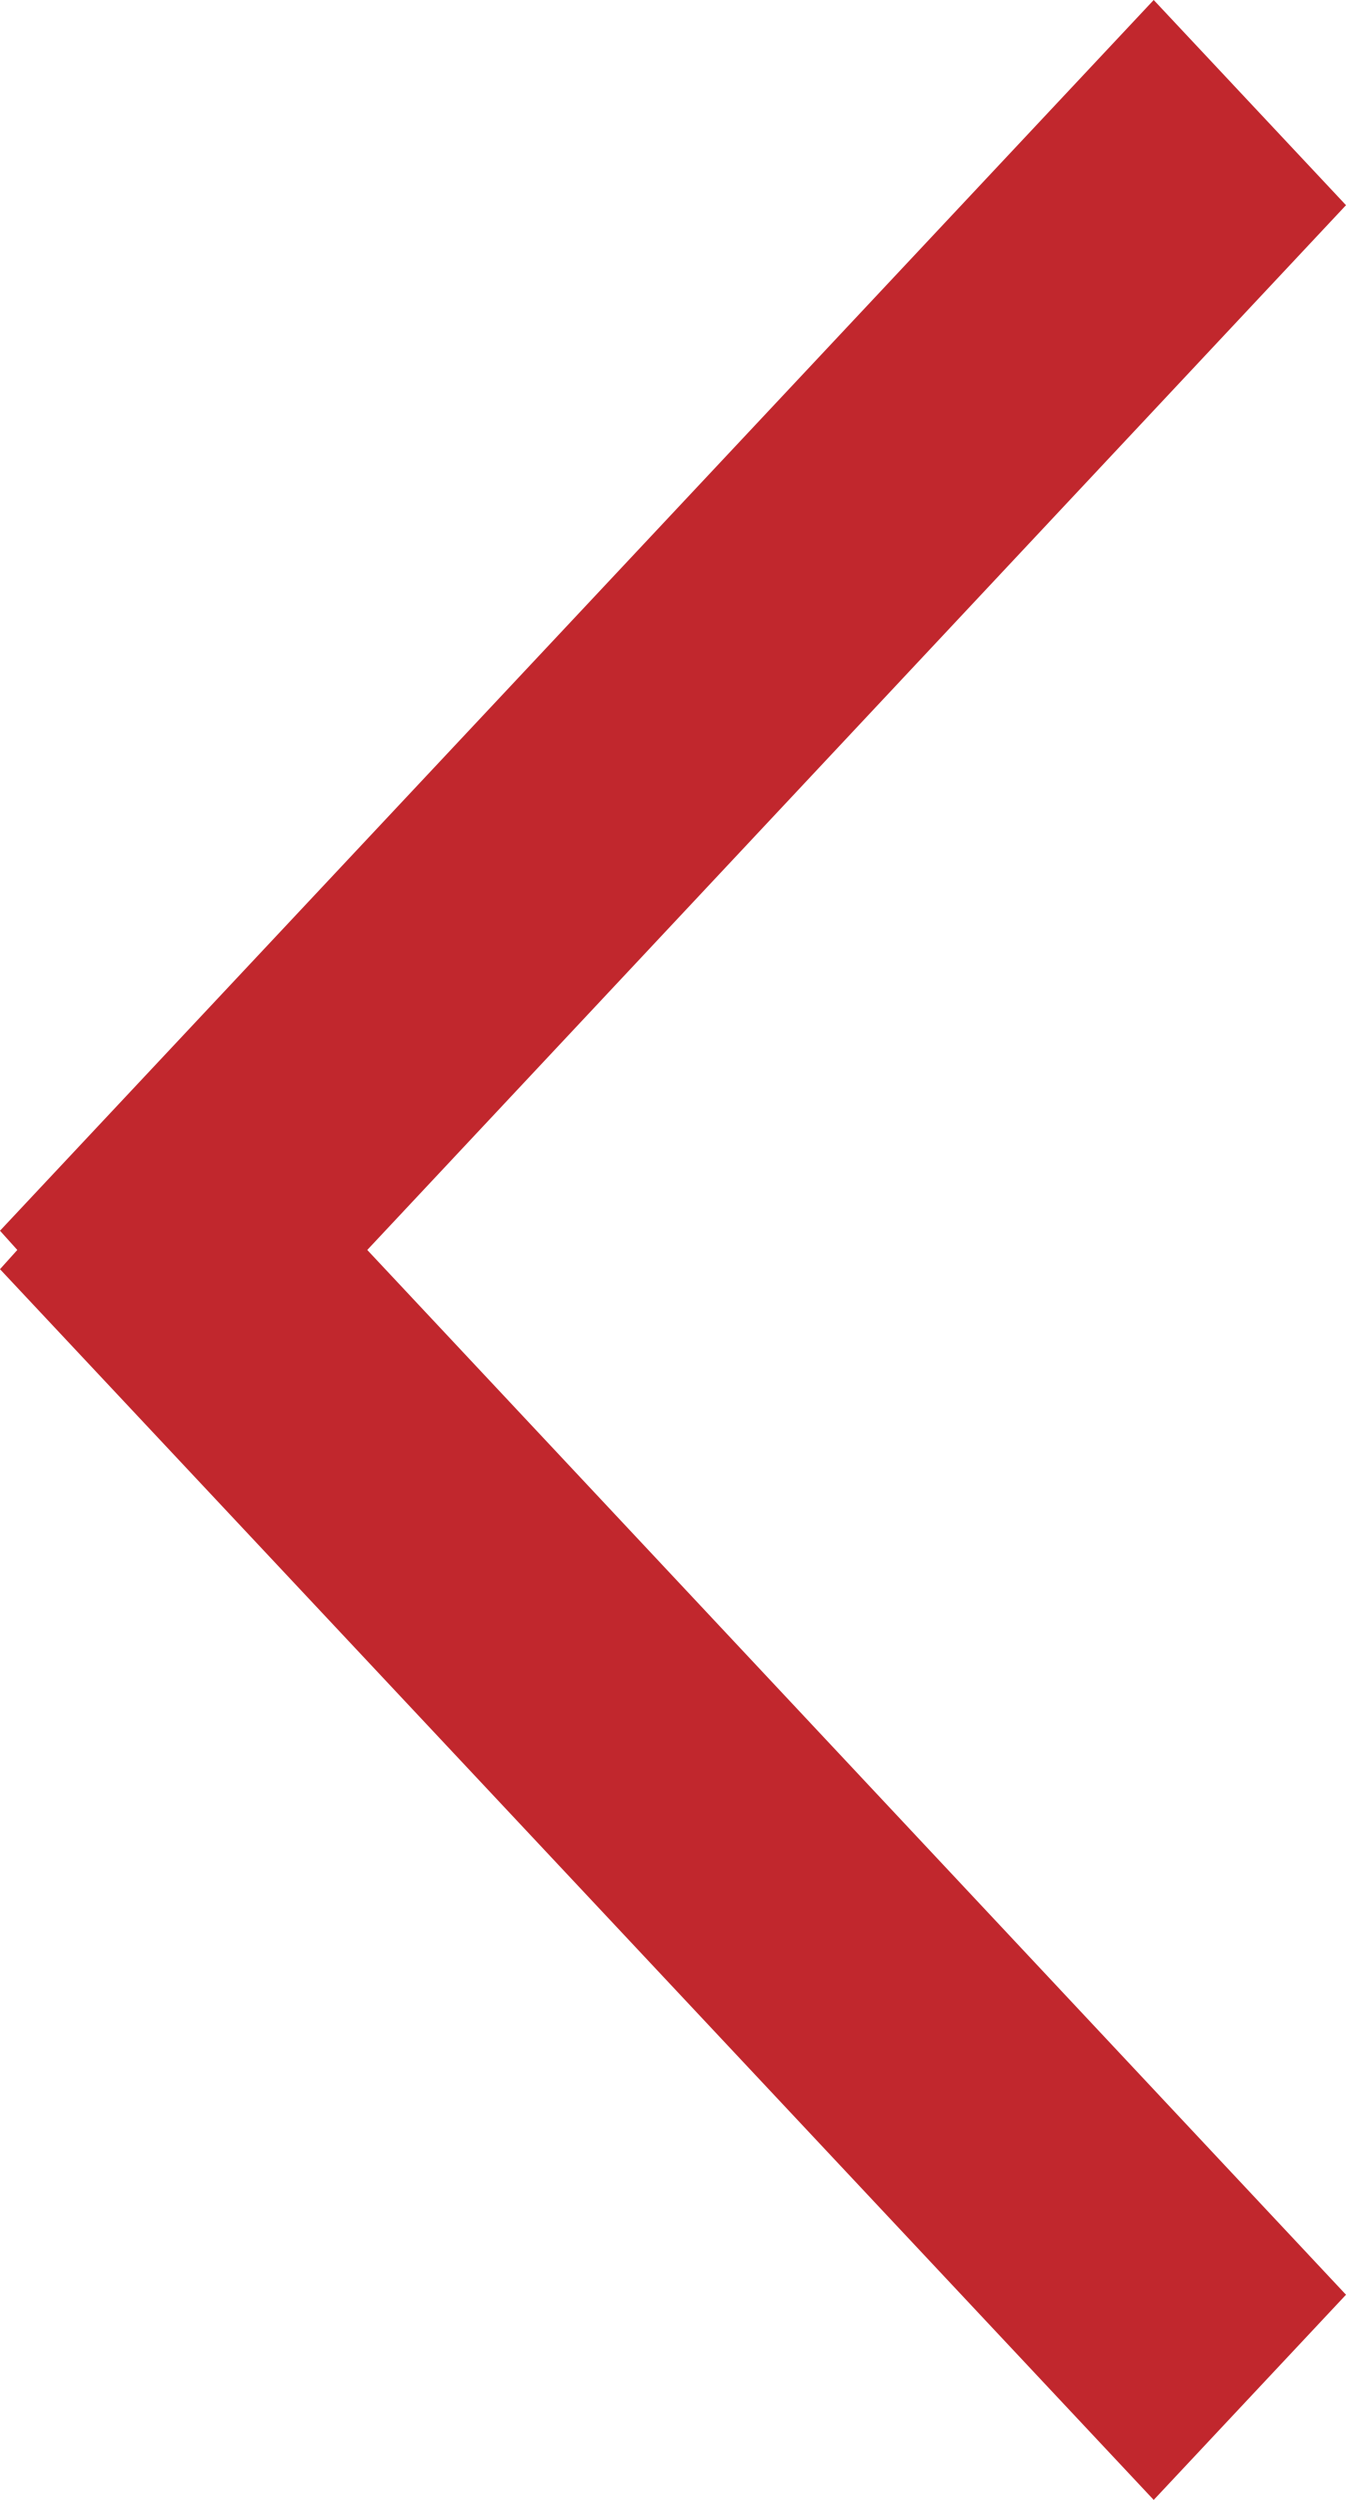 <svg xmlns="http://www.w3.org/2000/svg" width="7" height="13" viewBox="0 0 7 13">
  <path id="ArrowLeft" d="M342.09,14.5,337,9.067,338,8l6,6.4-.09.1.09.1L338,21l-1-1.067Z" transform="translate(344 21) rotate(180)" fill="#c1272d" fill-rule="evenodd"/>
</svg>

